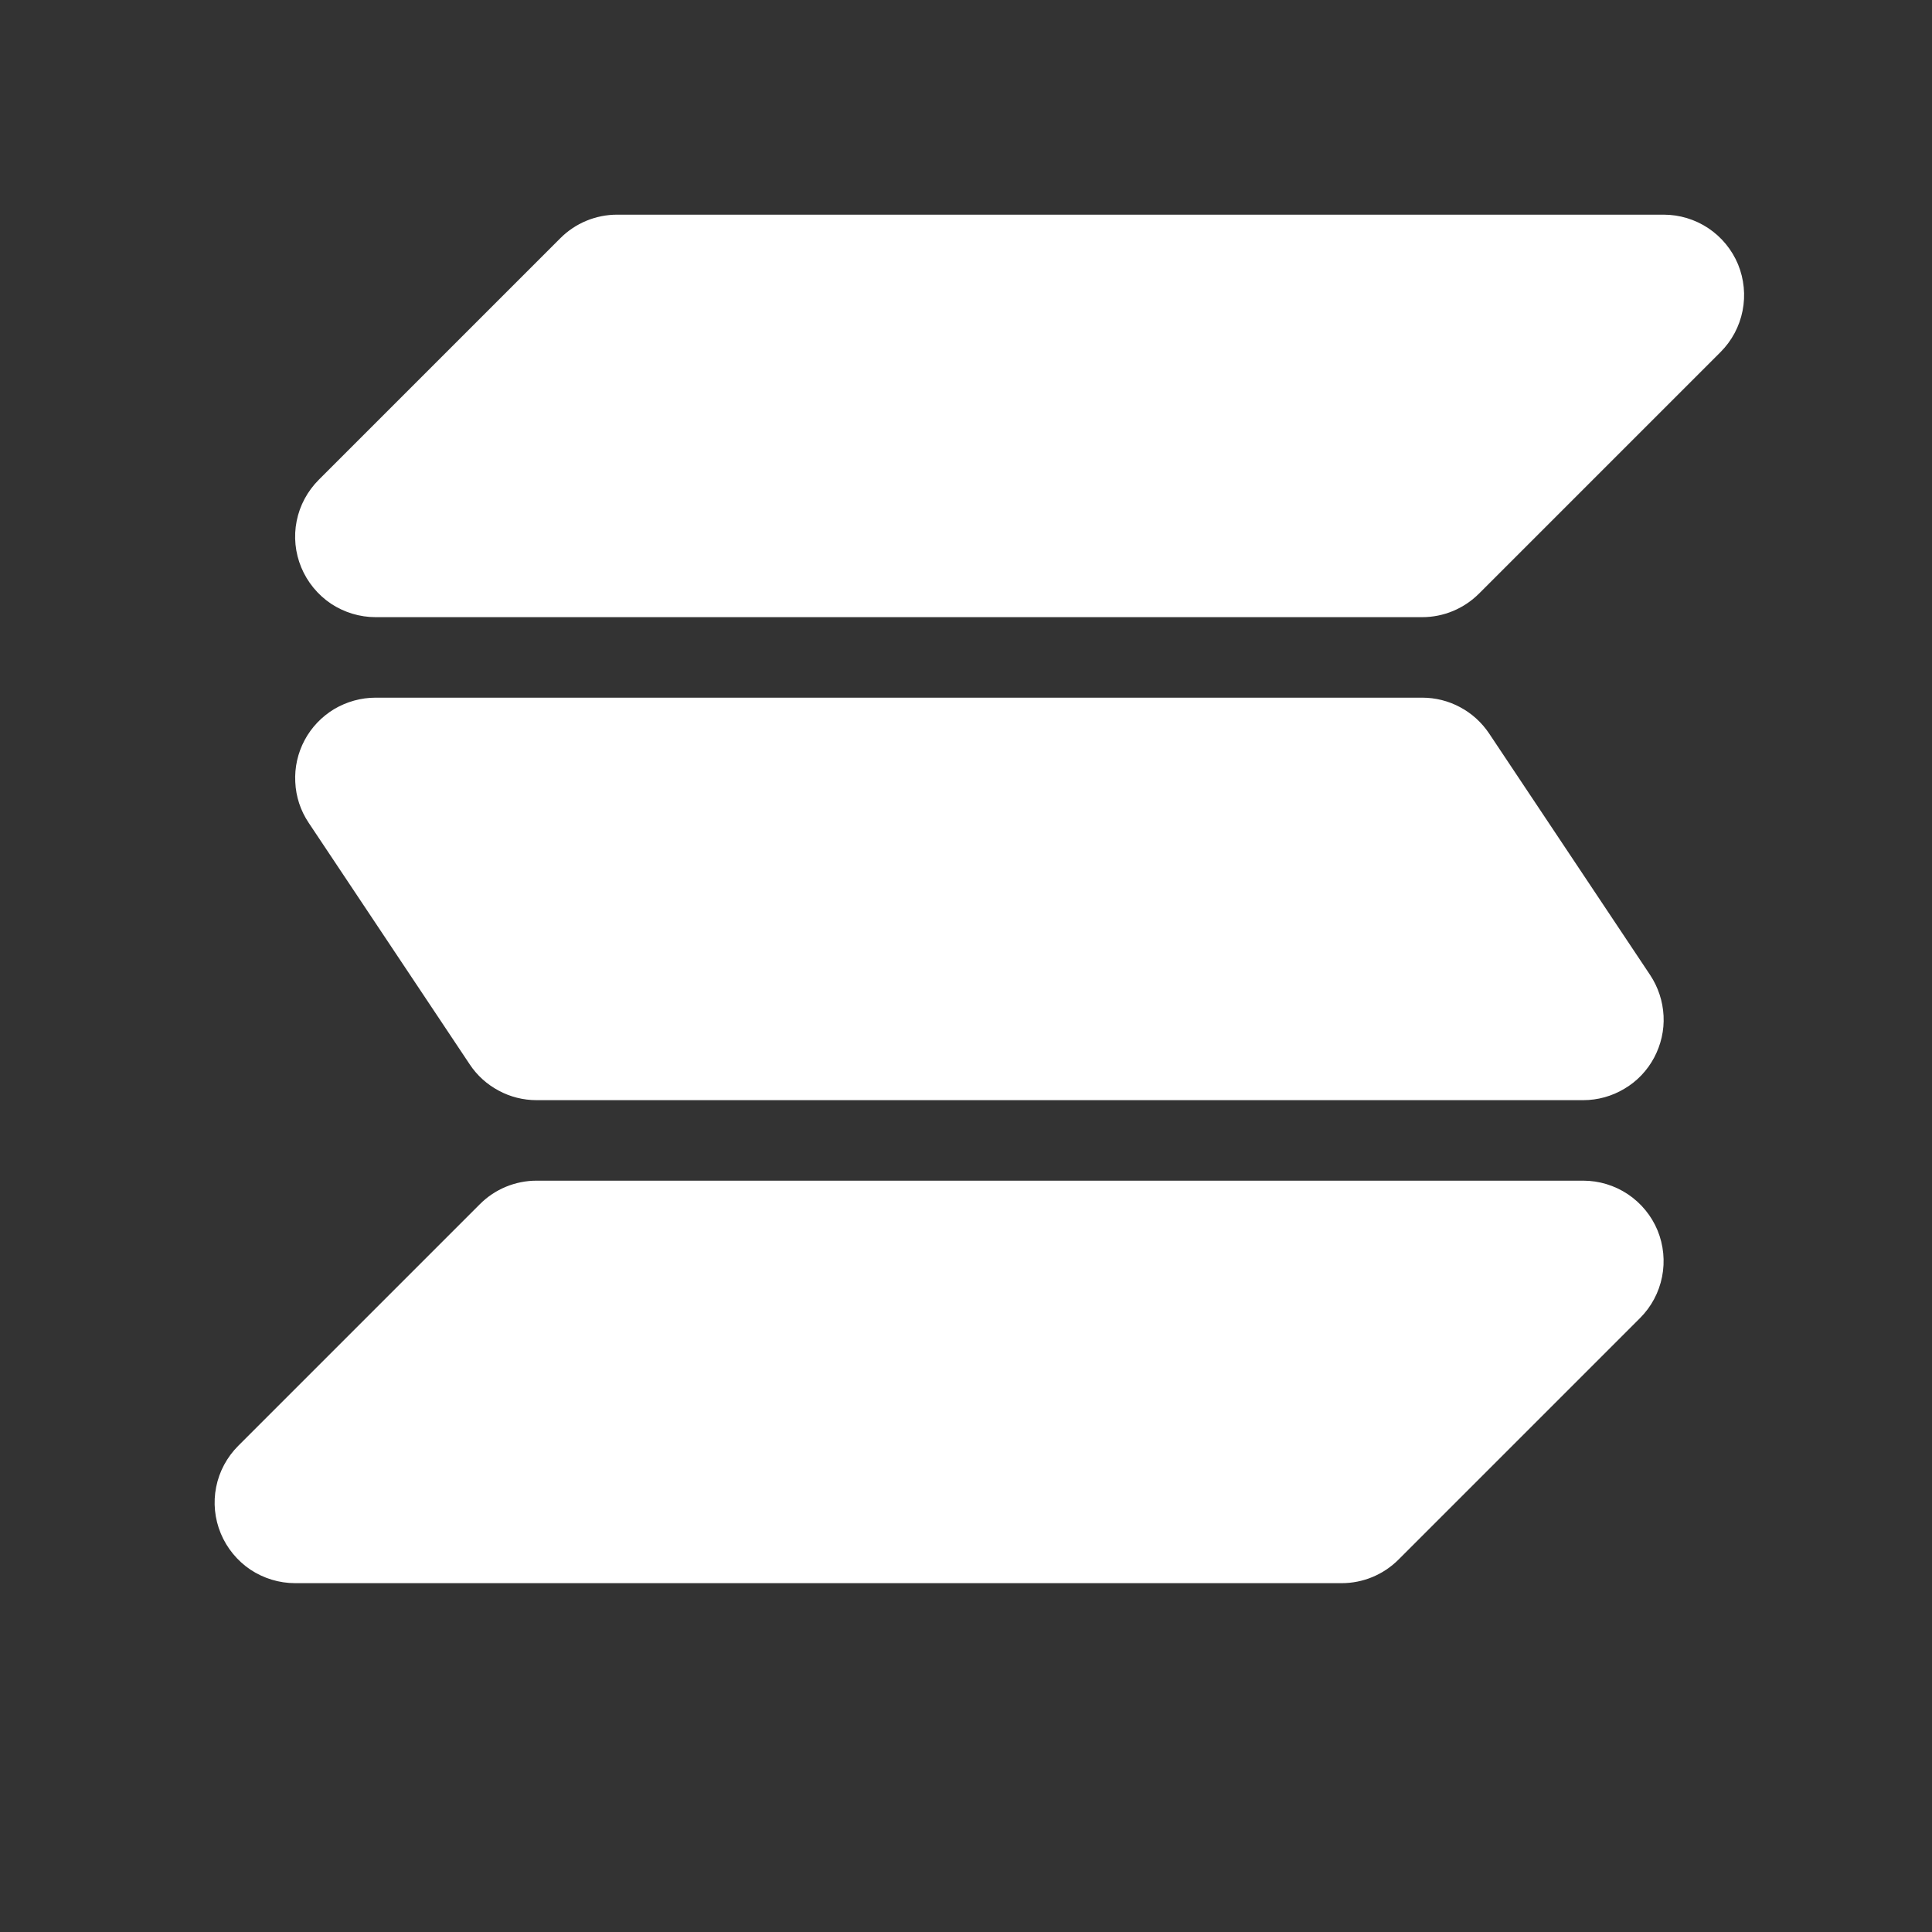 <svg width="18" height="18" viewBox="0 0 18 18" fill="none" xmlns="http://www.w3.org/2000/svg">
<rect x="0" y="0" width="18" height="18" fill="#333333" stroke="none"/>
<g id="mingcute:solana-sol-fill">
<g id="Group">
<path id="Vector" fill-rule="evenodd" clip-rule="evenodd" d="M5.22 2.22C5.36 2.079 5.551 2 5.75 2H15.5C15.648 2 15.793 2.044 15.916 2.126C16.04 2.209 16.136 2.326 16.193 2.463C16.249 2.6 16.264 2.751 16.235 2.896C16.206 3.042 16.135 3.175 16.03 3.28L13.78 5.53C13.639 5.671 13.449 5.75 13.25 5.75H3.5C3.352 5.75 3.207 5.706 3.083 5.624C2.96 5.541 2.864 5.424 2.807 5.287C2.75 5.15 2.735 4.999 2.764 4.854C2.793 4.708 2.865 4.575 2.97 4.47L5.22 2.22ZM2.838 6.896C2.902 6.776 2.998 6.676 3.114 6.606C3.231 6.537 3.364 6.5 3.5 6.5H13.25C13.373 6.5 13.495 6.53 13.604 6.589C13.713 6.647 13.805 6.731 13.874 6.834L15.374 9.084C15.449 9.197 15.492 9.328 15.499 9.464C15.506 9.599 15.475 9.734 15.411 9.854C15.347 9.974 15.252 10.074 15.135 10.143C15.019 10.213 14.886 10.25 14.75 10.25H5C4.876 10.25 4.755 10.22 4.646 10.161C4.537 10.103 4.444 10.019 4.376 9.916L2.876 7.666C2.8 7.553 2.757 7.422 2.751 7.286C2.744 7.151 2.774 7.016 2.838 6.896ZM4.47 11.22C4.61 11.079 4.801 11 5 11H14.75C14.898 11 15.043 11.044 15.166 11.126C15.29 11.209 15.386 11.326 15.443 11.463C15.499 11.6 15.514 11.751 15.485 11.896C15.456 12.042 15.385 12.175 15.28 12.28L13.03 14.53C12.889 14.671 12.699 14.75 12.5 14.75H2.75C2.602 14.75 2.457 14.706 2.333 14.624C2.21 14.541 2.114 14.424 2.057 14.287C2 14.15 1.985 13.999 2.014 13.854C2.043 13.708 2.115 13.575 2.22 13.47L4.47 11.22Z" fill="white"/>
</g>
</g>
</svg>

